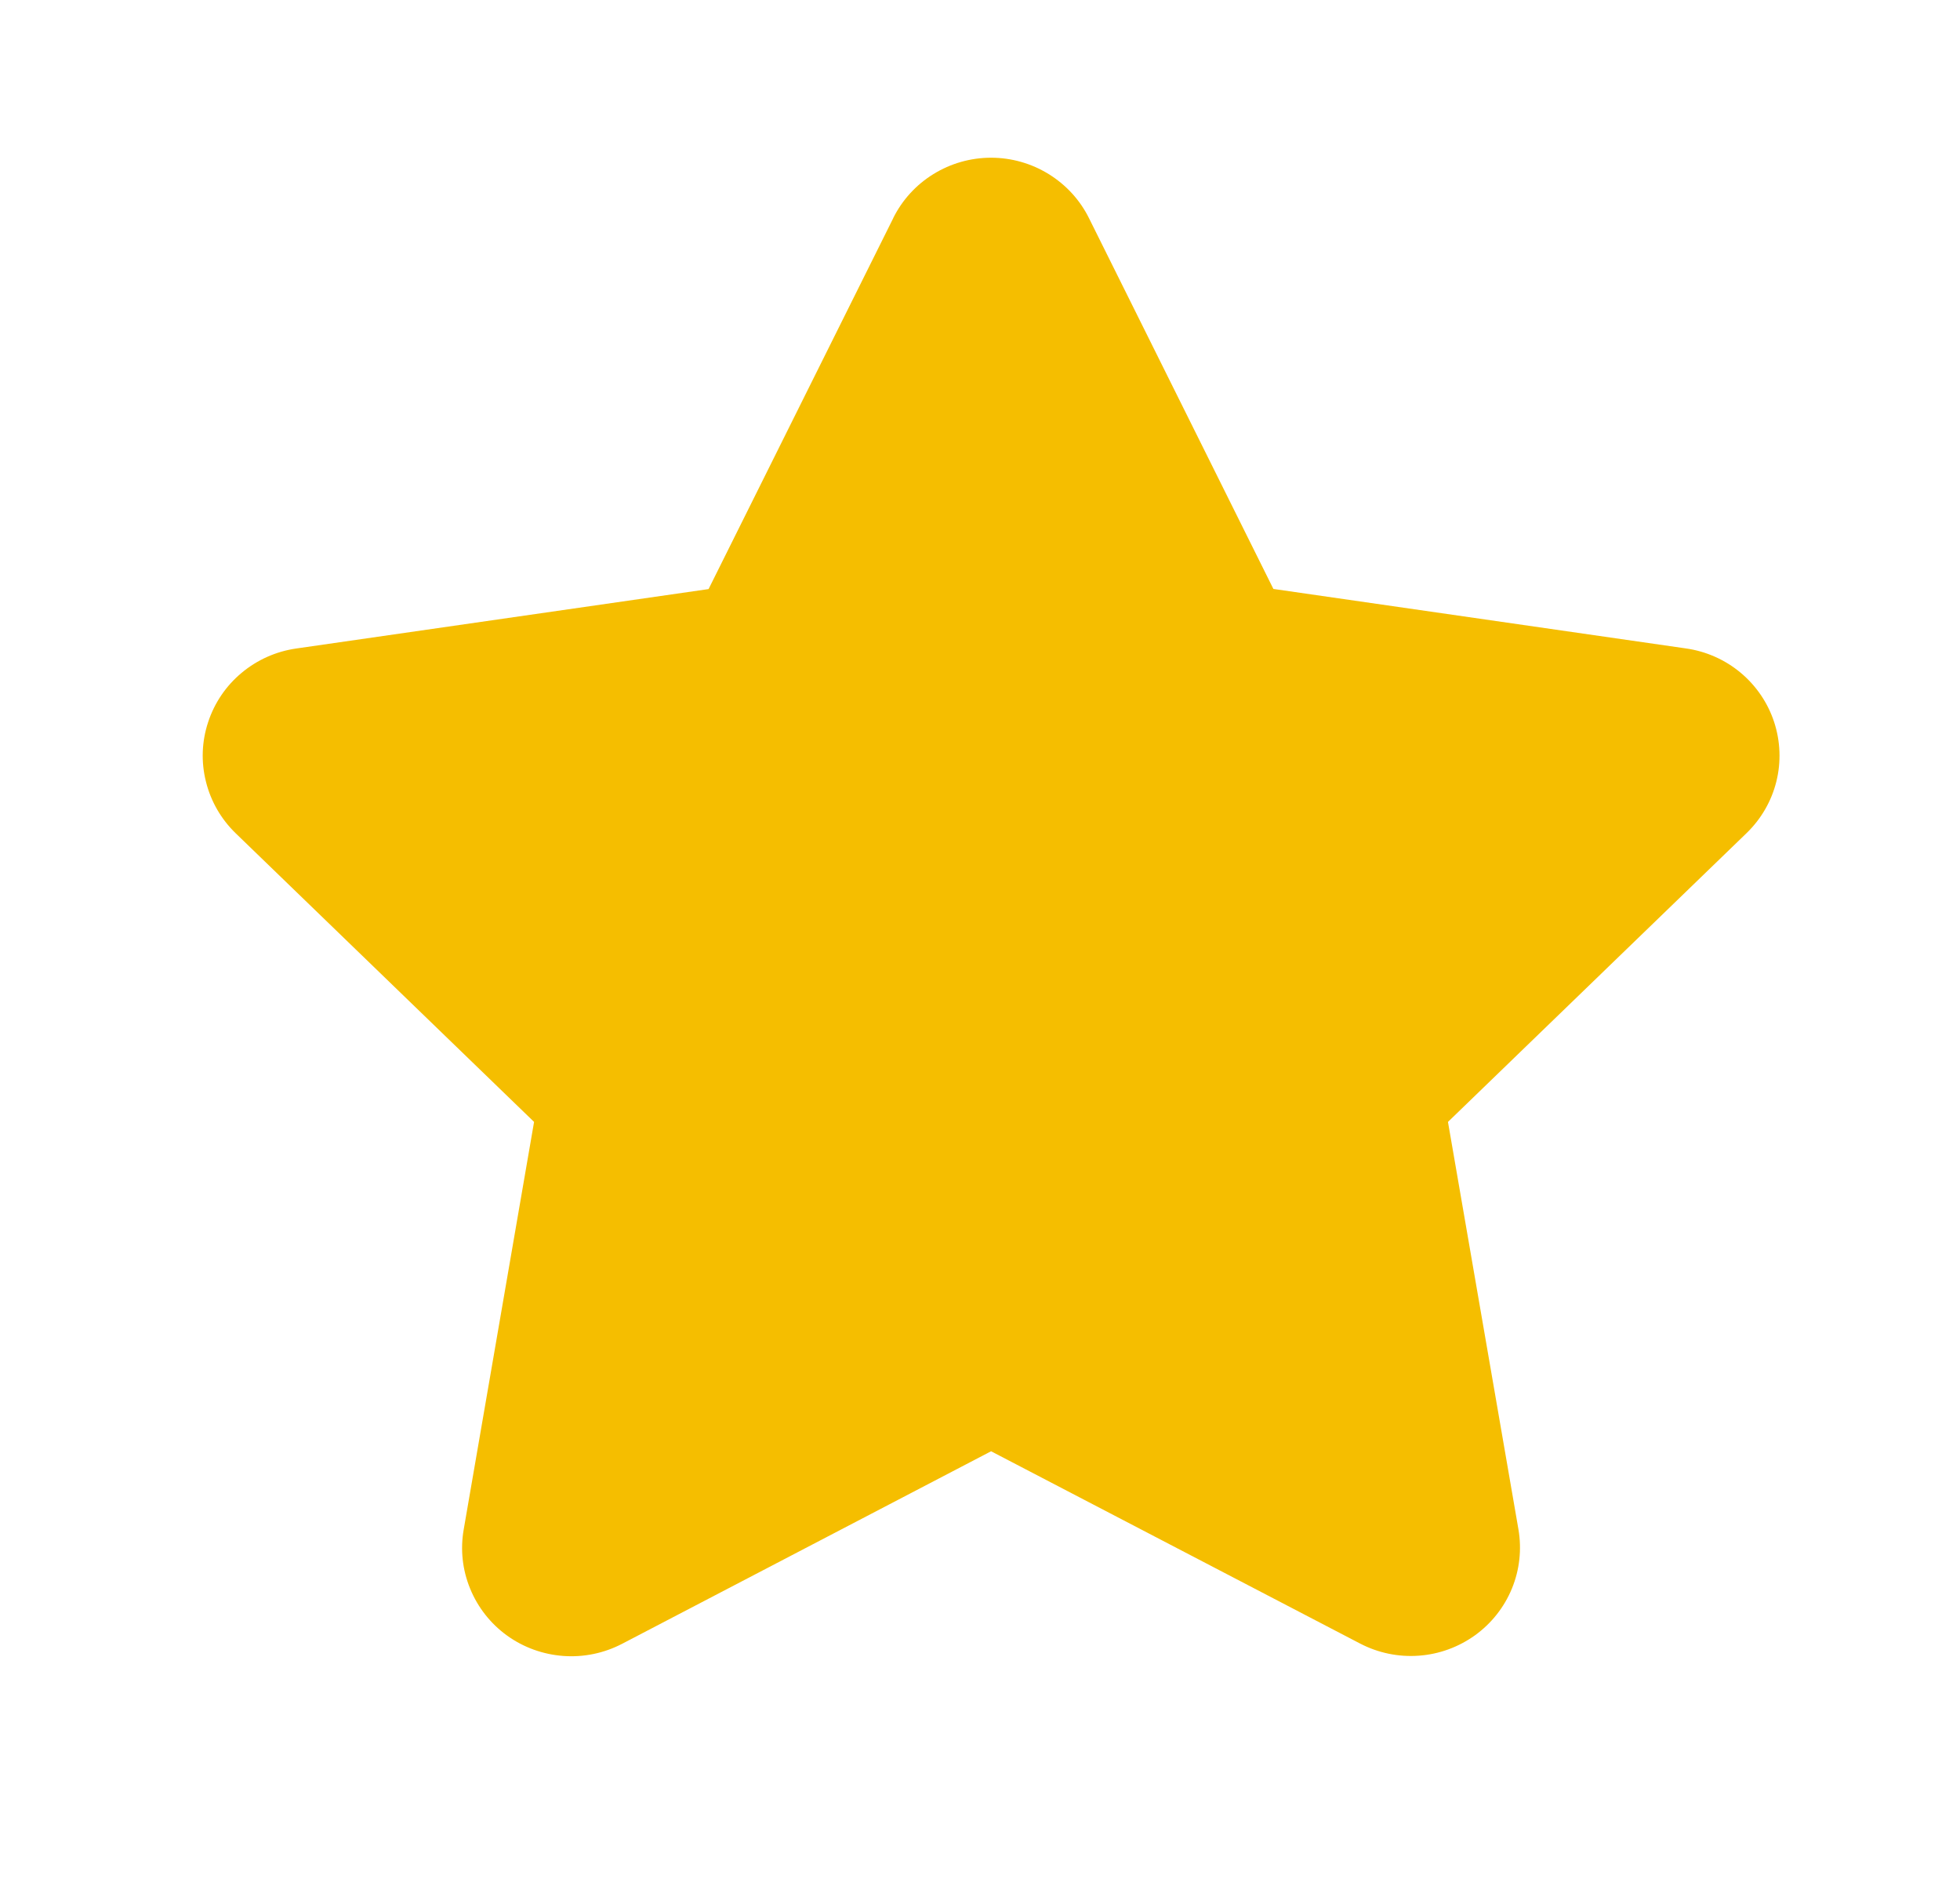 <svg width="29" height="28" viewBox="0 0 29 28" fill="none" xmlns="http://www.w3.org/2000/svg">
<path d="M13.216 3.226C13.349 2.958 13.555 2.733 13.811 2.575C14.067 2.417 14.362 2.333 14.664 2.333C14.965 2.333 15.26 2.417 15.516 2.575C15.772 2.733 15.979 2.958 16.112 3.226L18.841 8.712L24.945 9.592C25.243 9.634 25.524 9.759 25.754 9.951C25.985 10.144 26.157 10.397 26.25 10.681C26.343 10.965 26.355 11.27 26.283 11.56C26.211 11.851 26.058 12.115 25.842 12.324L21.424 16.596L22.467 22.625C22.517 22.919 22.484 23.222 22.37 23.499C22.256 23.776 22.067 24.015 21.823 24.191C21.579 24.366 21.291 24.471 20.991 24.492C20.69 24.514 20.39 24.451 20.123 24.312L14.664 21.468L9.205 24.316C8.938 24.455 8.637 24.518 8.336 24.496C8.035 24.474 7.746 24.37 7.502 24.194C7.258 24.018 7.069 23.777 6.956 23.5C6.842 23.223 6.809 22.92 6.861 22.625L7.902 16.596L3.487 12.326C3.271 12.117 3.119 11.853 3.047 11.562C2.974 11.272 2.985 10.968 3.079 10.684C3.172 10.399 3.343 10.146 3.574 9.954C3.804 9.761 4.084 9.636 4.383 9.593L10.484 8.714L13.216 3.228V3.226Z" fill="#F5BE00"/>
</svg>
